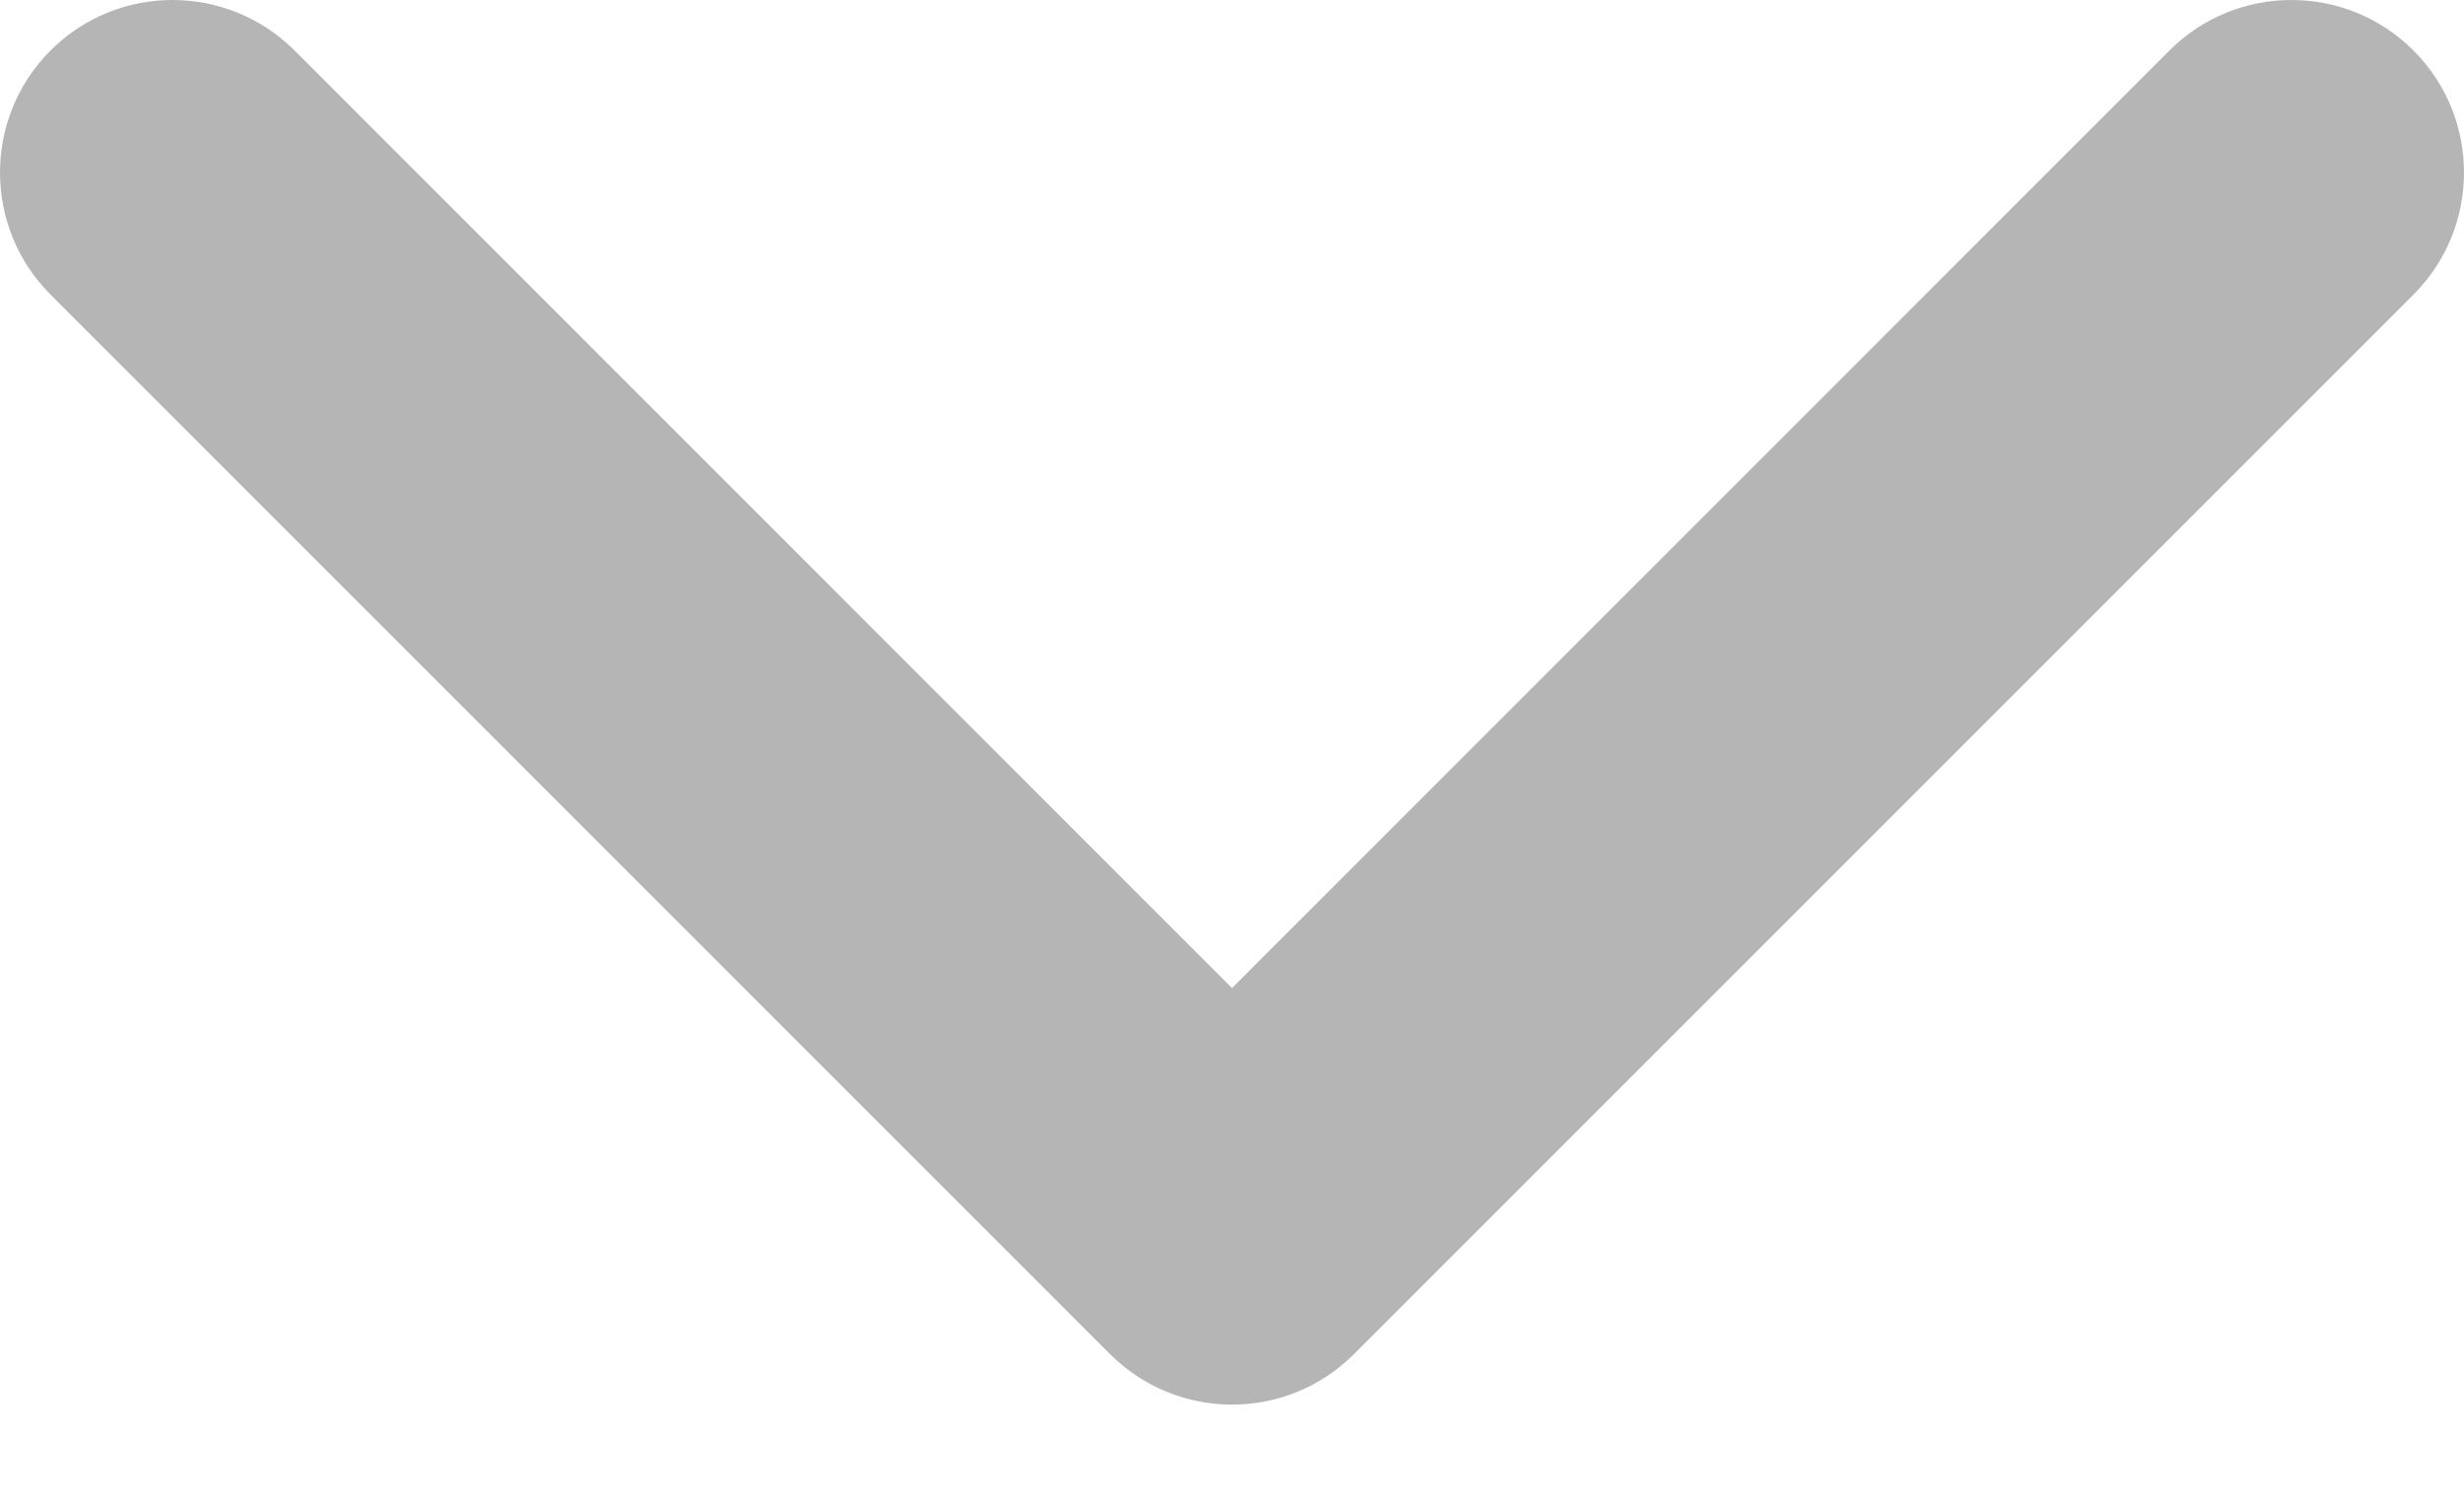 <svg width="18" height="11" viewBox="0 0 18 11" fill="none" xmlns="http://www.w3.org/2000/svg">
<path d="M9 10.261C8.677 10.261 8.355 10.137 8.109 9.892L0.369 2.152C-0.123 1.659 -0.123 0.861 0.369 0.369C0.861 -0.123 1.659 -0.123 2.152 0.369L9 7.218L15.848 0.369C16.34 -0.123 17.139 -0.123 17.631 0.369C18.123 0.861 18.123 1.66 17.631 2.152L9.891 9.892C9.645 10.138 9.322 10.261 9 10.261Z" fill="#B5B5B5"/>
</svg>
